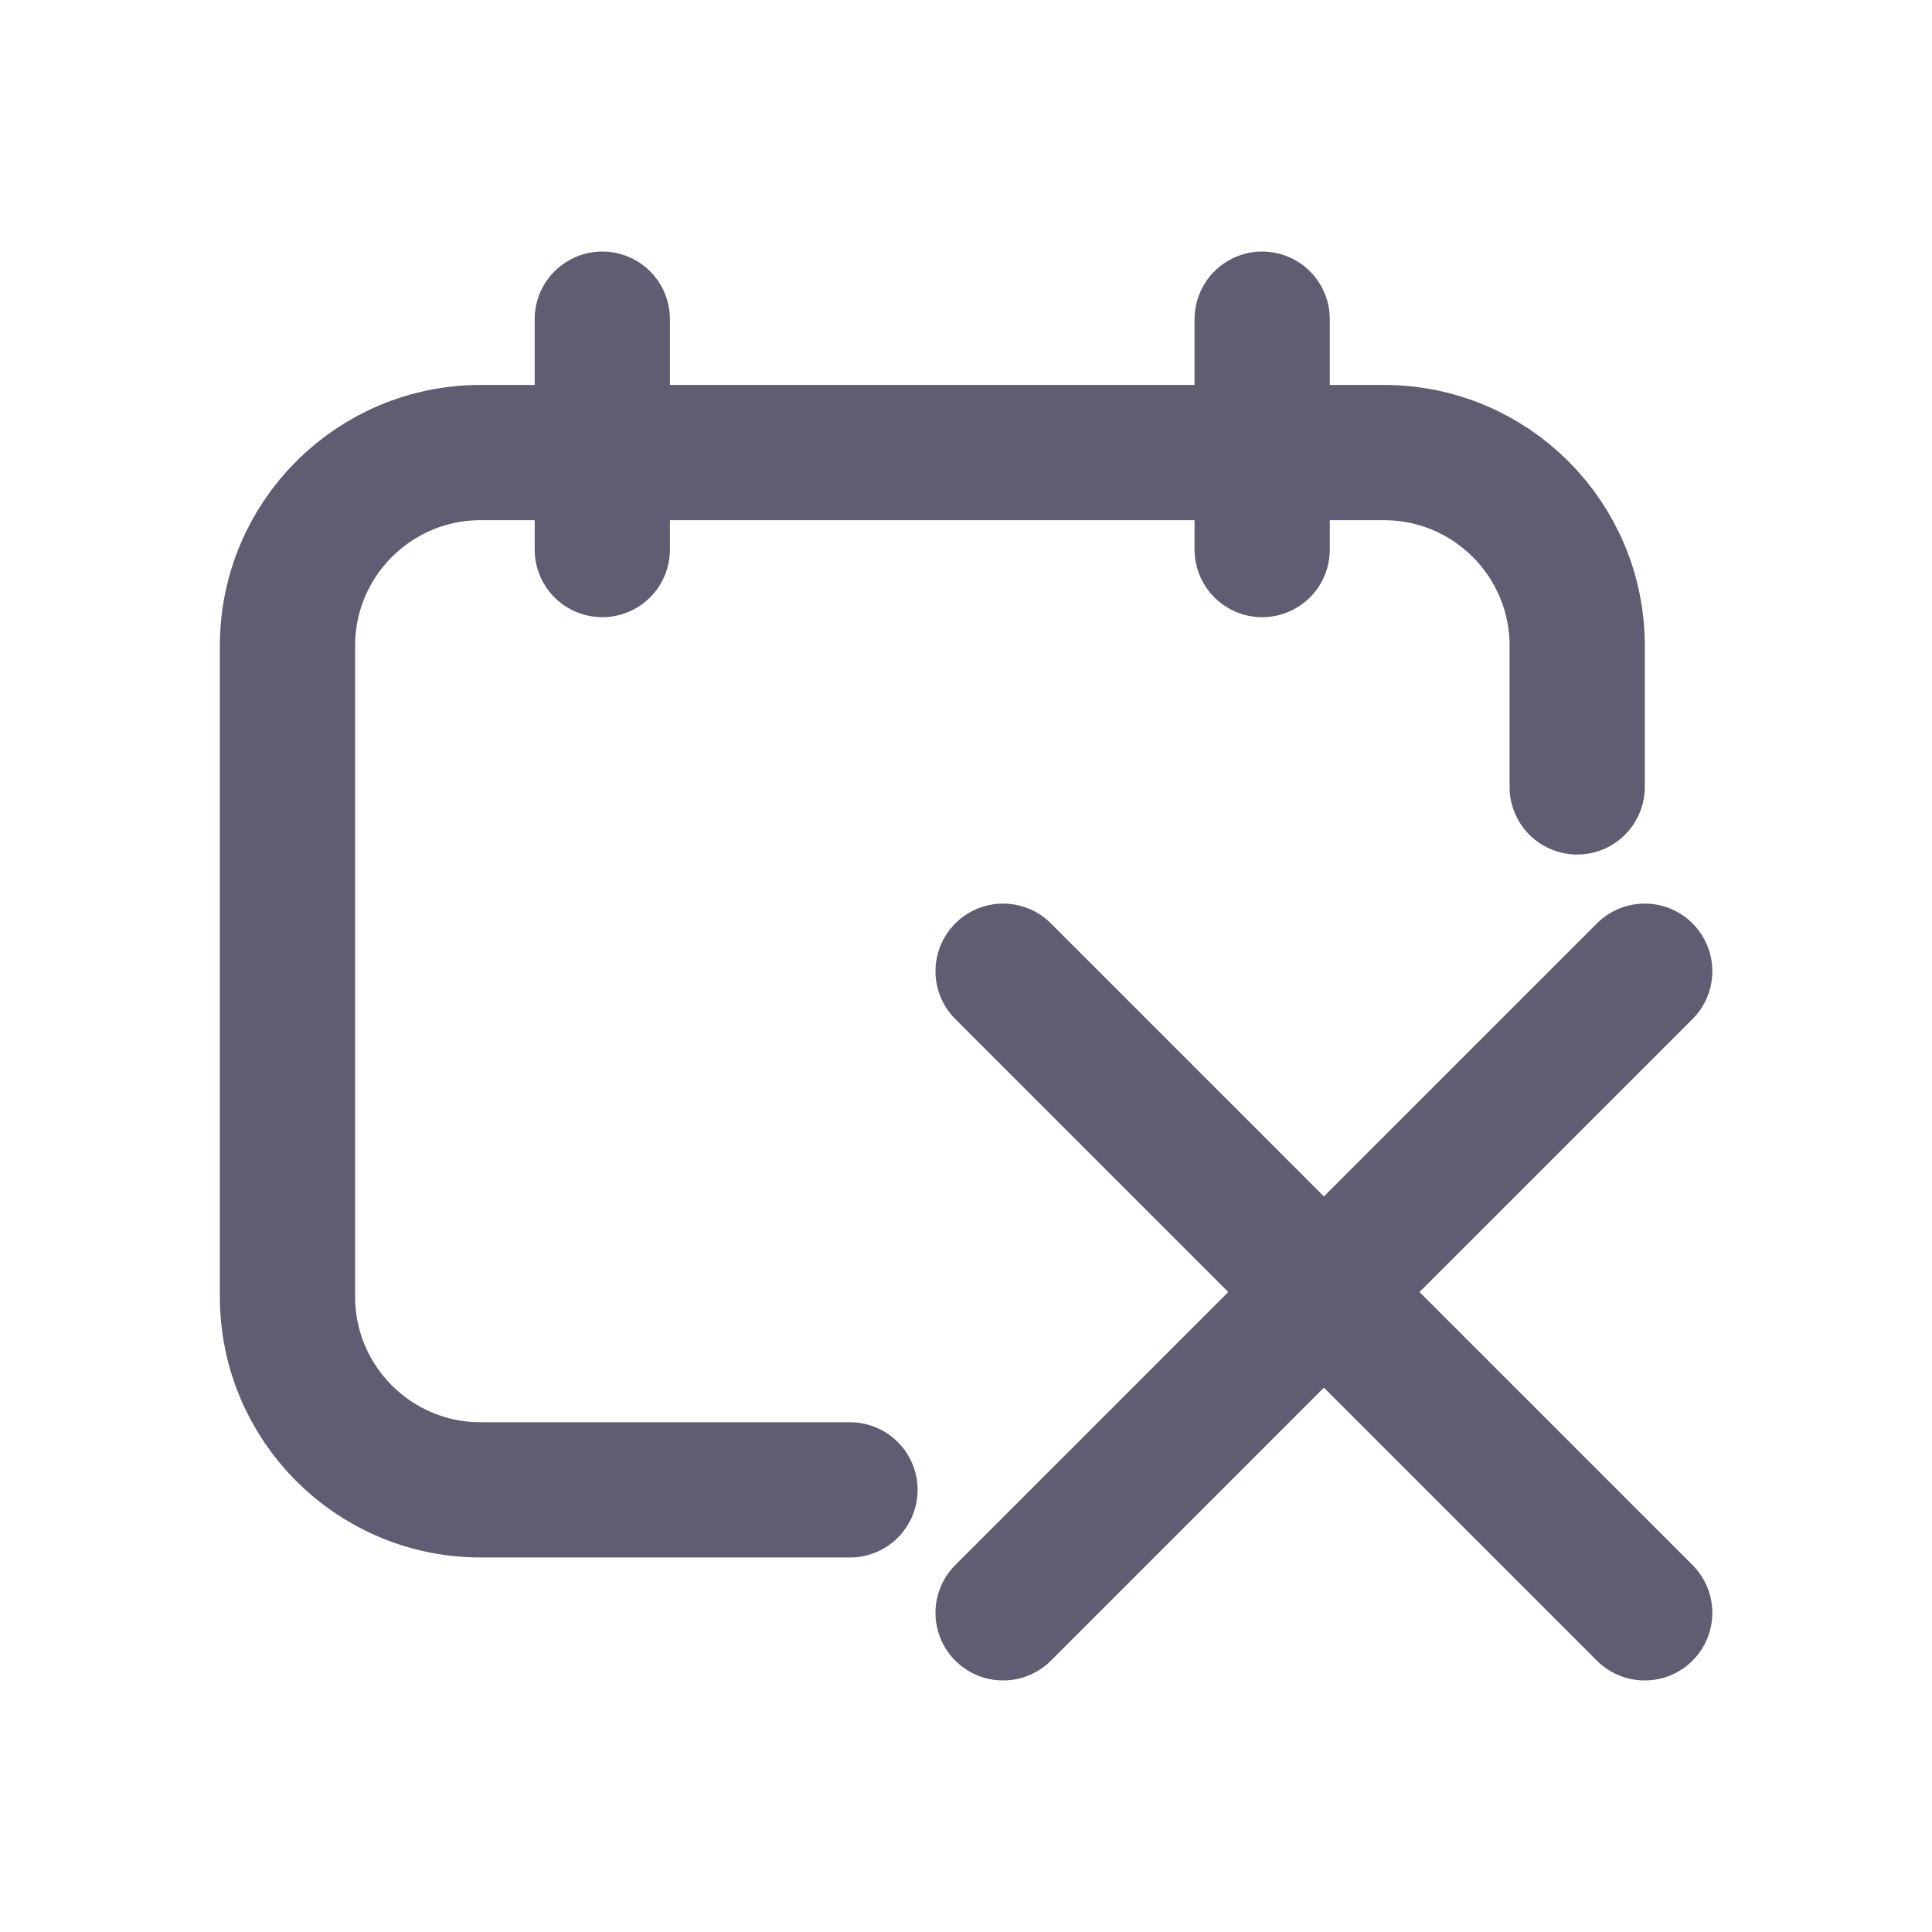 <svg width="20" height="20" viewBox="0 0 20 20" fill="none" xmlns="http://www.w3.org/2000/svg">
<path d="M17.026 10.054L10.384 16.696" stroke="#5E5D71" stroke-width="1.4" stroke-linecap="round" stroke-linejoin="round"/>
<path d="M10.384 10.054L17.026 16.696" stroke="#5E5D71" stroke-width="1.4" stroke-linecap="round" stroke-linejoin="round"/>
<path d="M16.327 8.146V6.685C16.327 5.58 15.431 4.685 14.327 4.685H4.976C3.871 4.685 2.976 5.58 2.976 6.685V13.423C2.976 14.527 3.871 15.423 4.976 15.423H8.799" stroke="#5E5D71" stroke-width="1.4" stroke-linecap="round" stroke-linejoin="round"/>
<path d="M6.235 3.304V5.689" stroke="#5E5D71" stroke-width="1.4" stroke-linecap="round" stroke-linejoin="round"/>
<path d="M13.066 3.304V5.689" stroke="#5E5D71" stroke-width="1.4" stroke-linecap="round" stroke-linejoin="round"/>
</svg>
